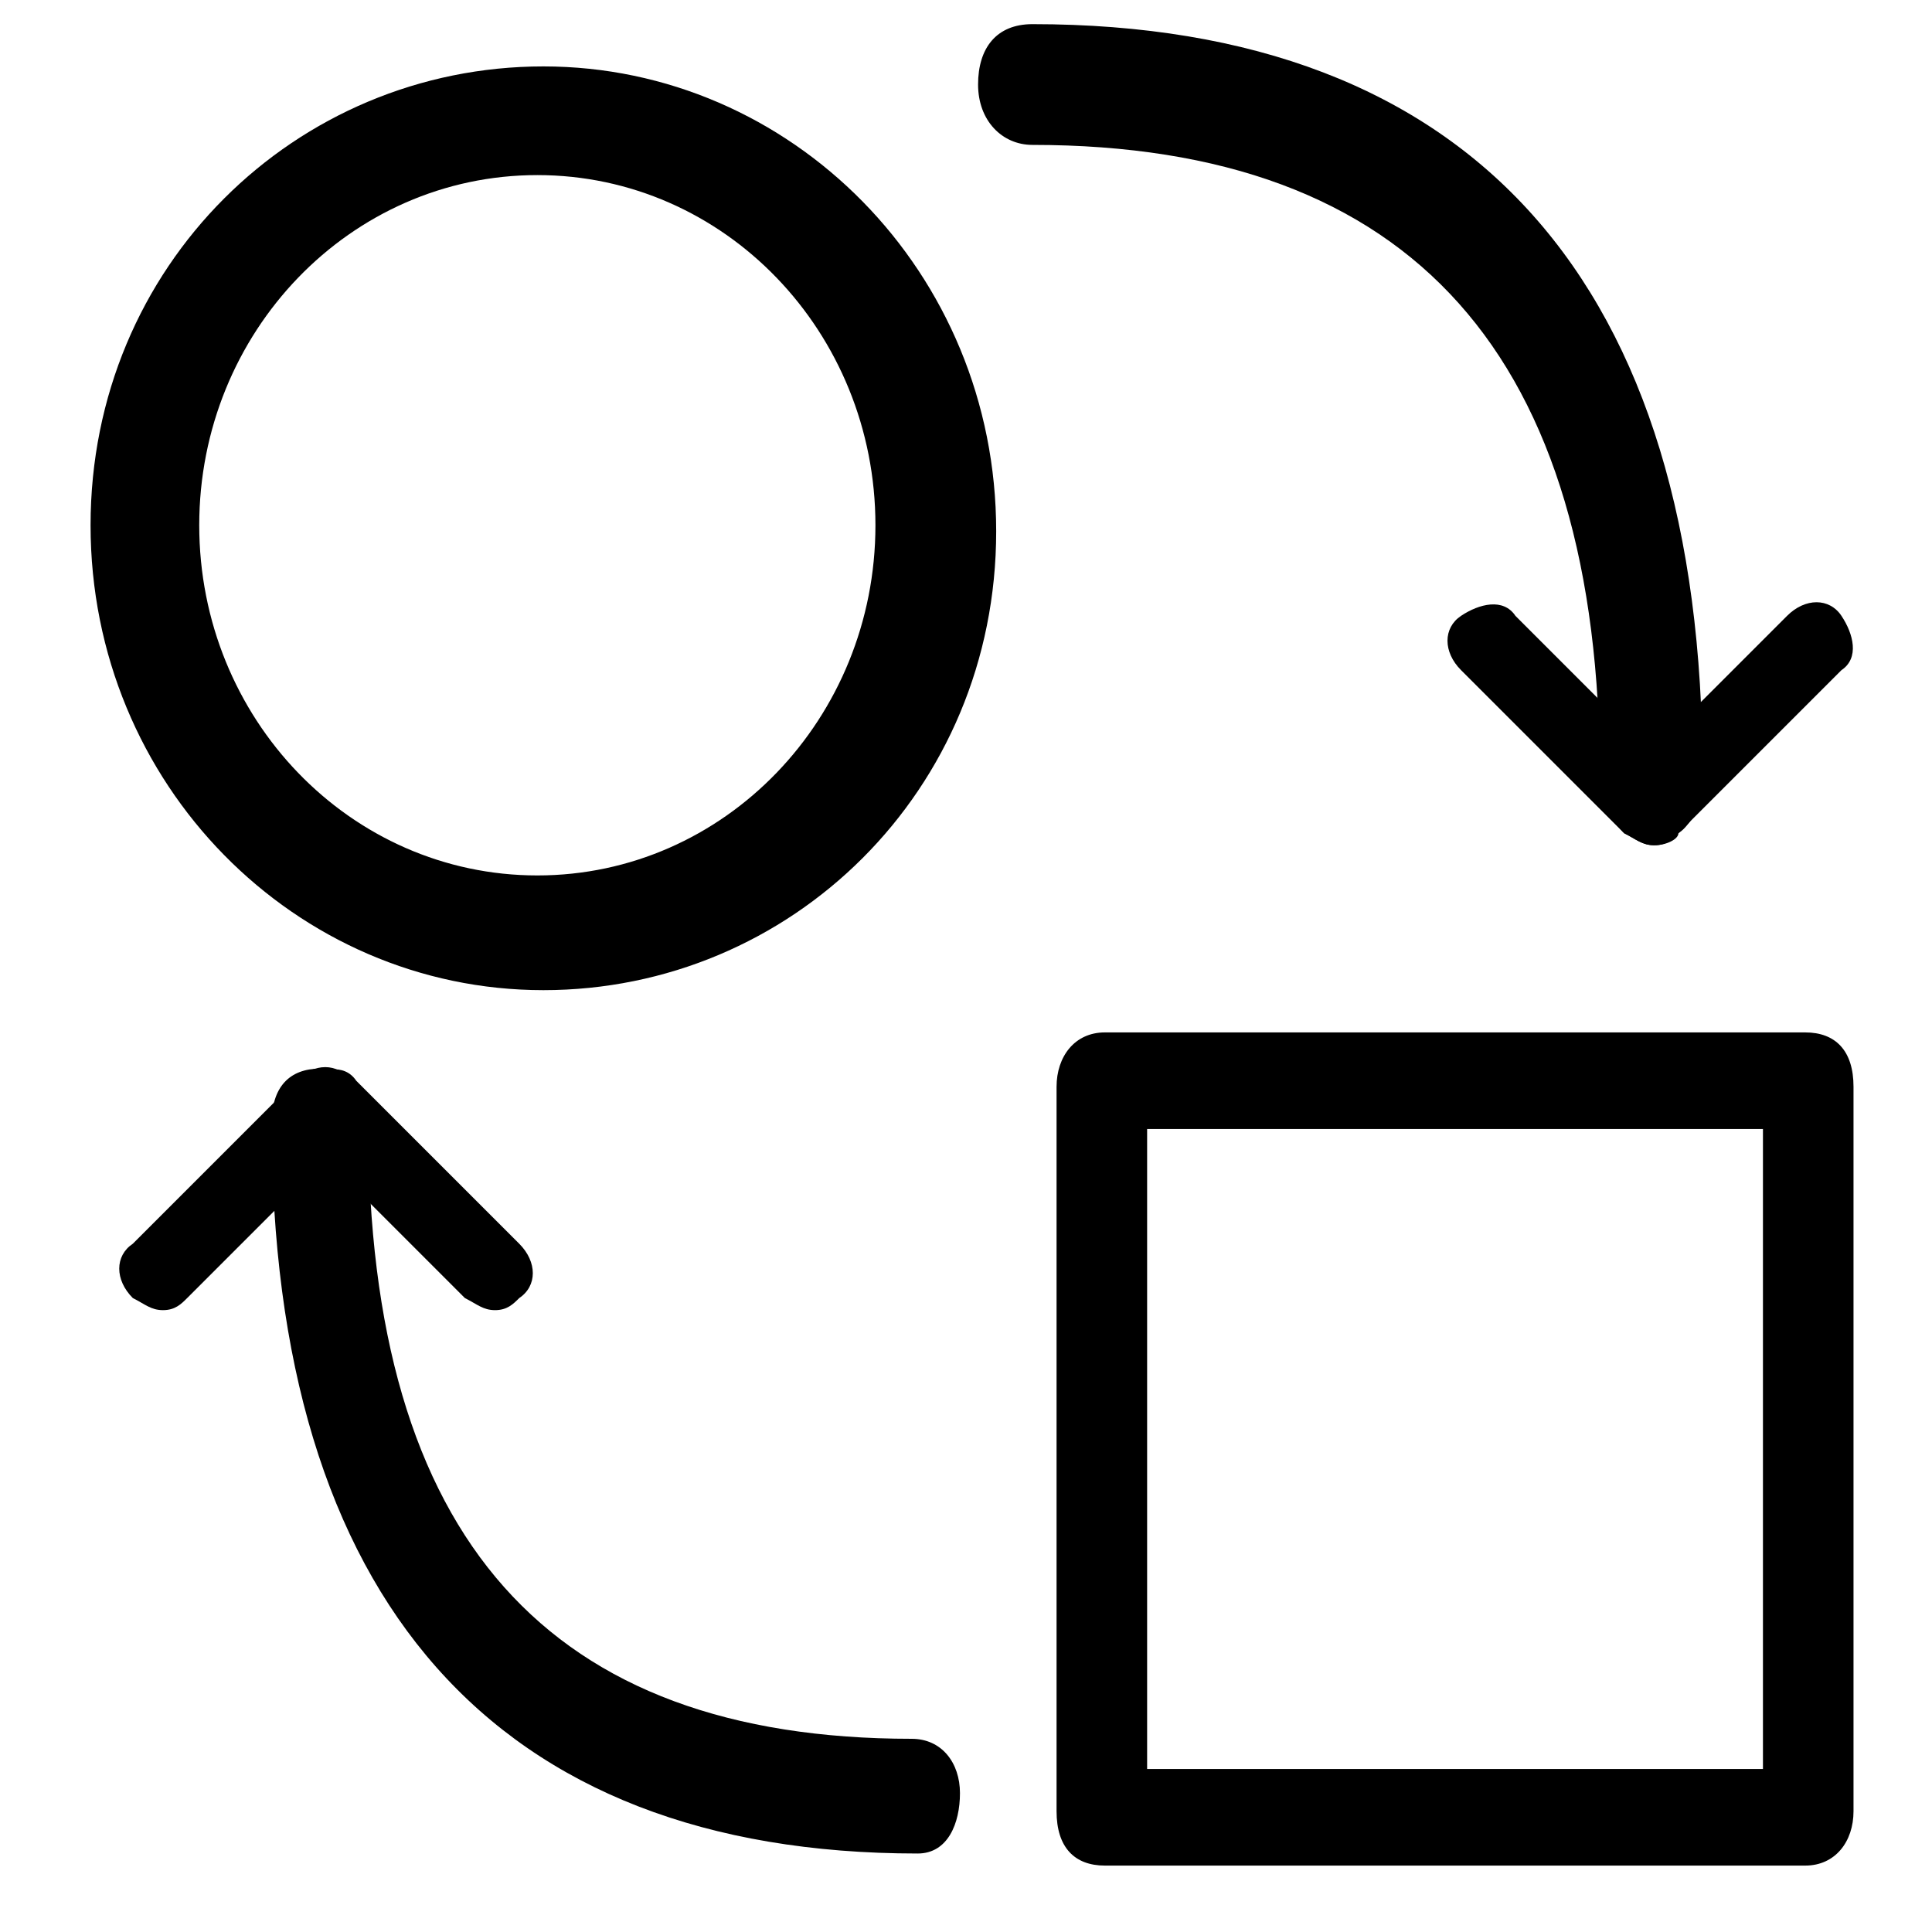 <svg xmlns="http://www.w3.org/2000/svg" width="32" height="32" class="icon" viewBox="0 0 1024 1024"><path d="M956.8 988.8H585.6c-16 0-25.6-9.6-25.6-28.8V576c0-16 9.6-28.8 25.6-28.8h371.2c16 0 25.6 9.6 25.6 28.8v384c0 16-9.6 28.8-25.6 28.8M608 937.6h326.4V598.4H608zm-121.6 44.8C262.4 982.4 144 848 144 595.2c0-19.2 9.6-28.8 25.6-28.8s25.6 12.8 25.6 28.8c0 220.8 96 326.4 288 326.4 16 0 25.6 12.8 25.6 28.8s-6.4 32-22.4 32"/><path d="M262.4 694.4c-6.4 0-9.6-3.2-16-6.4L160 601.6c-9.6-9.6-9.6-22.4 0-28.8s22.4-9.6 28.8 0l86.4 86.4c9.6 9.6 9.6 22.4 0 28.8-3.2 3.2-6.4 6.4-12.8 6.4"/><path d="M86.4 694.4c-6.4 0-9.6-3.2-16-6.4-9.6-9.6-9.6-22.4 0-28.8l86.4-86.4c9.6-9.6 22.4-9.6 28.8 0 9.6 9.6 9.6 22.4 0 28.8L99.2 688c-3.2 3.2-6.4 6.4-12.8 6.4m790.4-249.6c-16 0-28.8-12.8-28.8-32 0-224-99.2-336-300.8-336-16 0-28.8-12.8-28.8-32s9.6-32 28.8-32c233.6 0 355.2 137.6 355.2 396.8 0 22.4-9.6 35.2-25.6 35.2"/><path d="M876.8 448c-6.4 0-9.6-3.2-16-6.4l-86.4-86.4c-9.6-9.6-9.6-22.4 0-28.8s22.4-9.6 28.8 0l86.4 86.4c9.6 9.6 9.6 22.4 0 28.8 0 3.2-6.4 6.4-12.8 6.4"/><path d="M876.8 448c-6.4 0-9.6-3.2-16-6.4-9.6-9.6-9.6-22.4 0-28.8l86.4-86.4c9.6-9.6 22.4-9.6 28.8 0s9.6 22.4 0 28.8l-86.4 86.4c-3.2 3.2-6.4 6.4-12.8 6.4M288 524.8C156.8 524.8 48 416 48 278.4S156.8 35.2 288 35.2 528 144 528 281.6 419.2 524.8 288 524.8m-3.2-432c-99.2 0-179.2 83.2-179.2 185.6S185.6 464 284.8 464 464 380.8 464 278.4 384 92.8 284.8 92.8"/></svg>